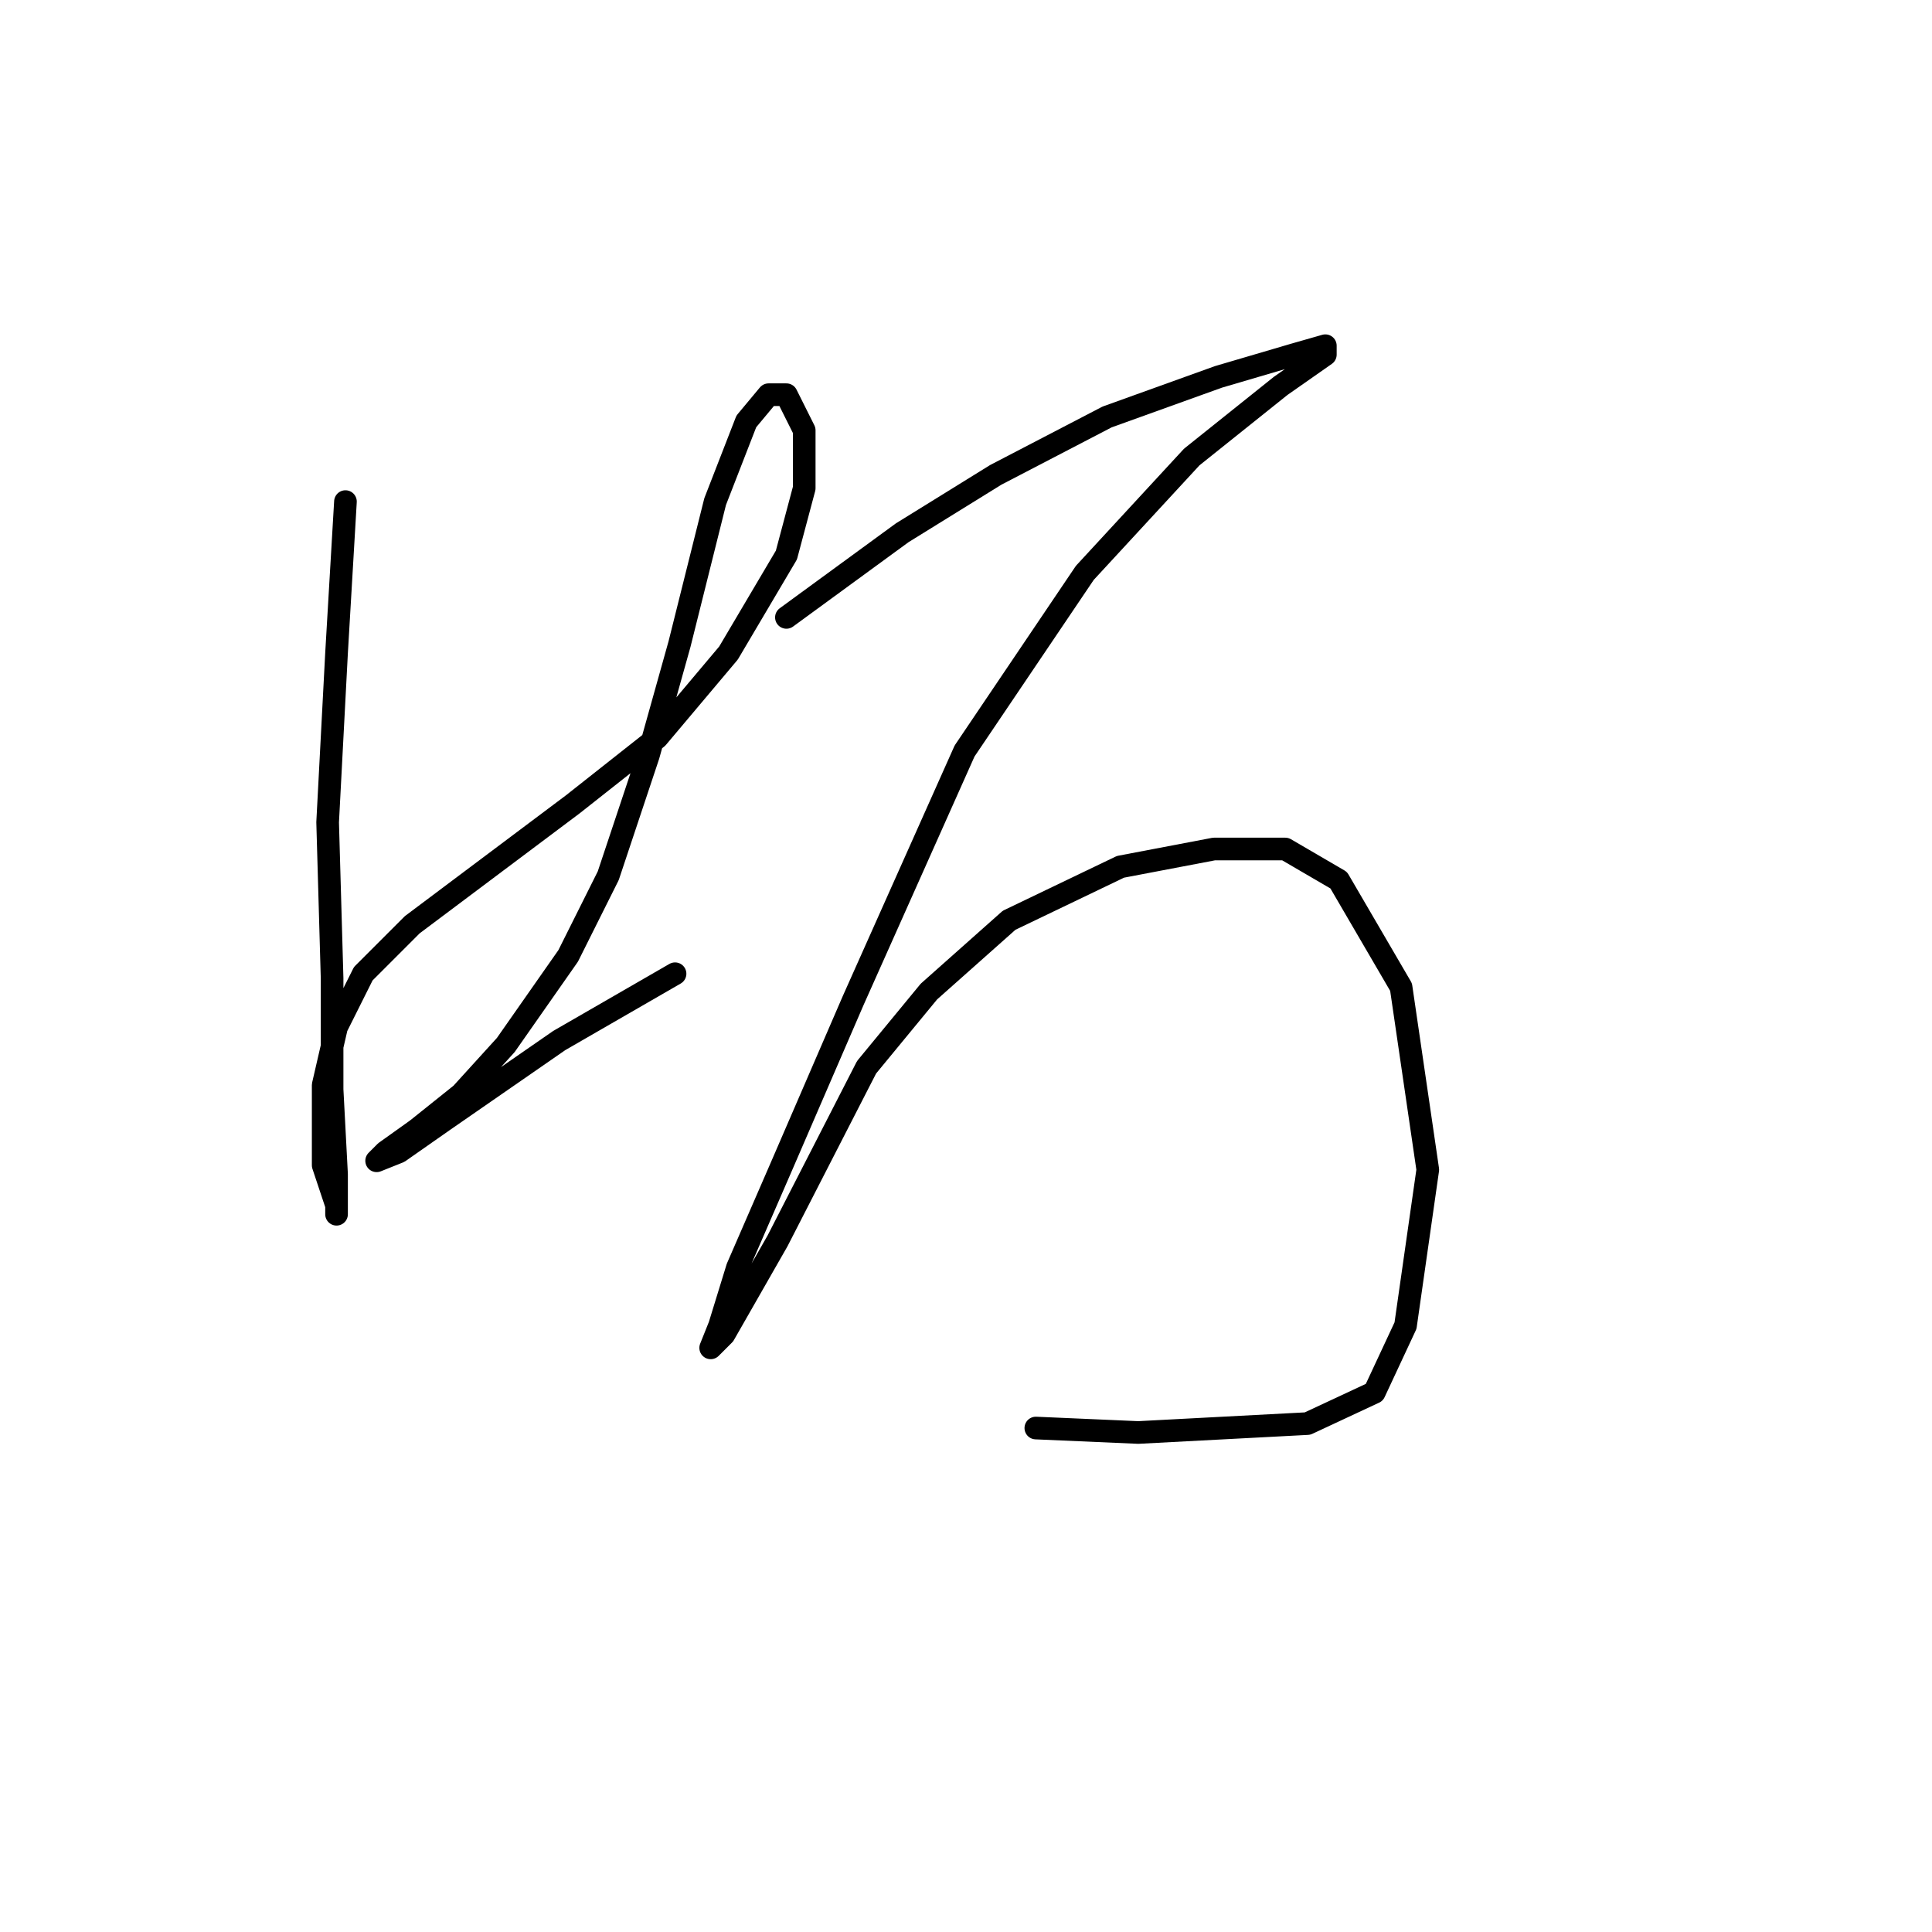 <?xml version="1.0" standalone="no"?>
    <svg width="256" height="256" xmlns="http://www.w3.org/2000/svg" version="1.1">
    <polyline stroke="black" stroke-width="3" stroke-linecap="round" fill="transparent" stroke-linejoin="round" points="45.774 66.464 44.594 86.53 43.414 108.957 44.004 129.614 44.004 144.368 44.594 155.582 44.594 160.894 44.594 159.713 42.823 154.401 42.823 143.778 44.594 136.106 48.135 129.024 54.627 122.531 64.07 115.449 75.874 106.597 87.087 97.744 96.53 86.53 104.203 73.546 106.563 64.693 106.563 57.021 104.203 52.3 101.842 52.3 98.891 55.841 94.76 66.464 90.038 85.35 85.907 100.104 80.595 116.039 75.284 126.663 67.021 138.466 61.119 144.959 55.217 149.68 51.086 152.631 49.906 153.811 52.857 152.631 58.758 148.5 74.103 137.876 89.448 129.024 89.448 129.024 " />
        <polyline stroke="black" stroke-width="3" stroke-linecap="round" fill="transparent" stroke-linejoin="round" points="104.203 81.809 119.547 70.595 131.941 62.923 146.696 55.25 161.451 49.939 171.484 46.988 175.615 45.807 175.615 46.988 169.713 51.119 157.909 60.562 143.745 75.907 127.81 99.514 113.055 132.565 103.612 154.401 97.711 167.976 95.35 175.648 94.169 178.599 95.94 176.828 103.022 164.435 114.826 141.417 123.089 131.384 133.712 121.941 148.466 114.859 160.86 112.498 170.303 112.498 177.386 116.63 185.648 130.794 189.189 154.992 186.238 175.648 182.107 184.501 173.254 188.632 150.827 189.813 137.253 189.222 137.253 189.222 " />
        </svg>